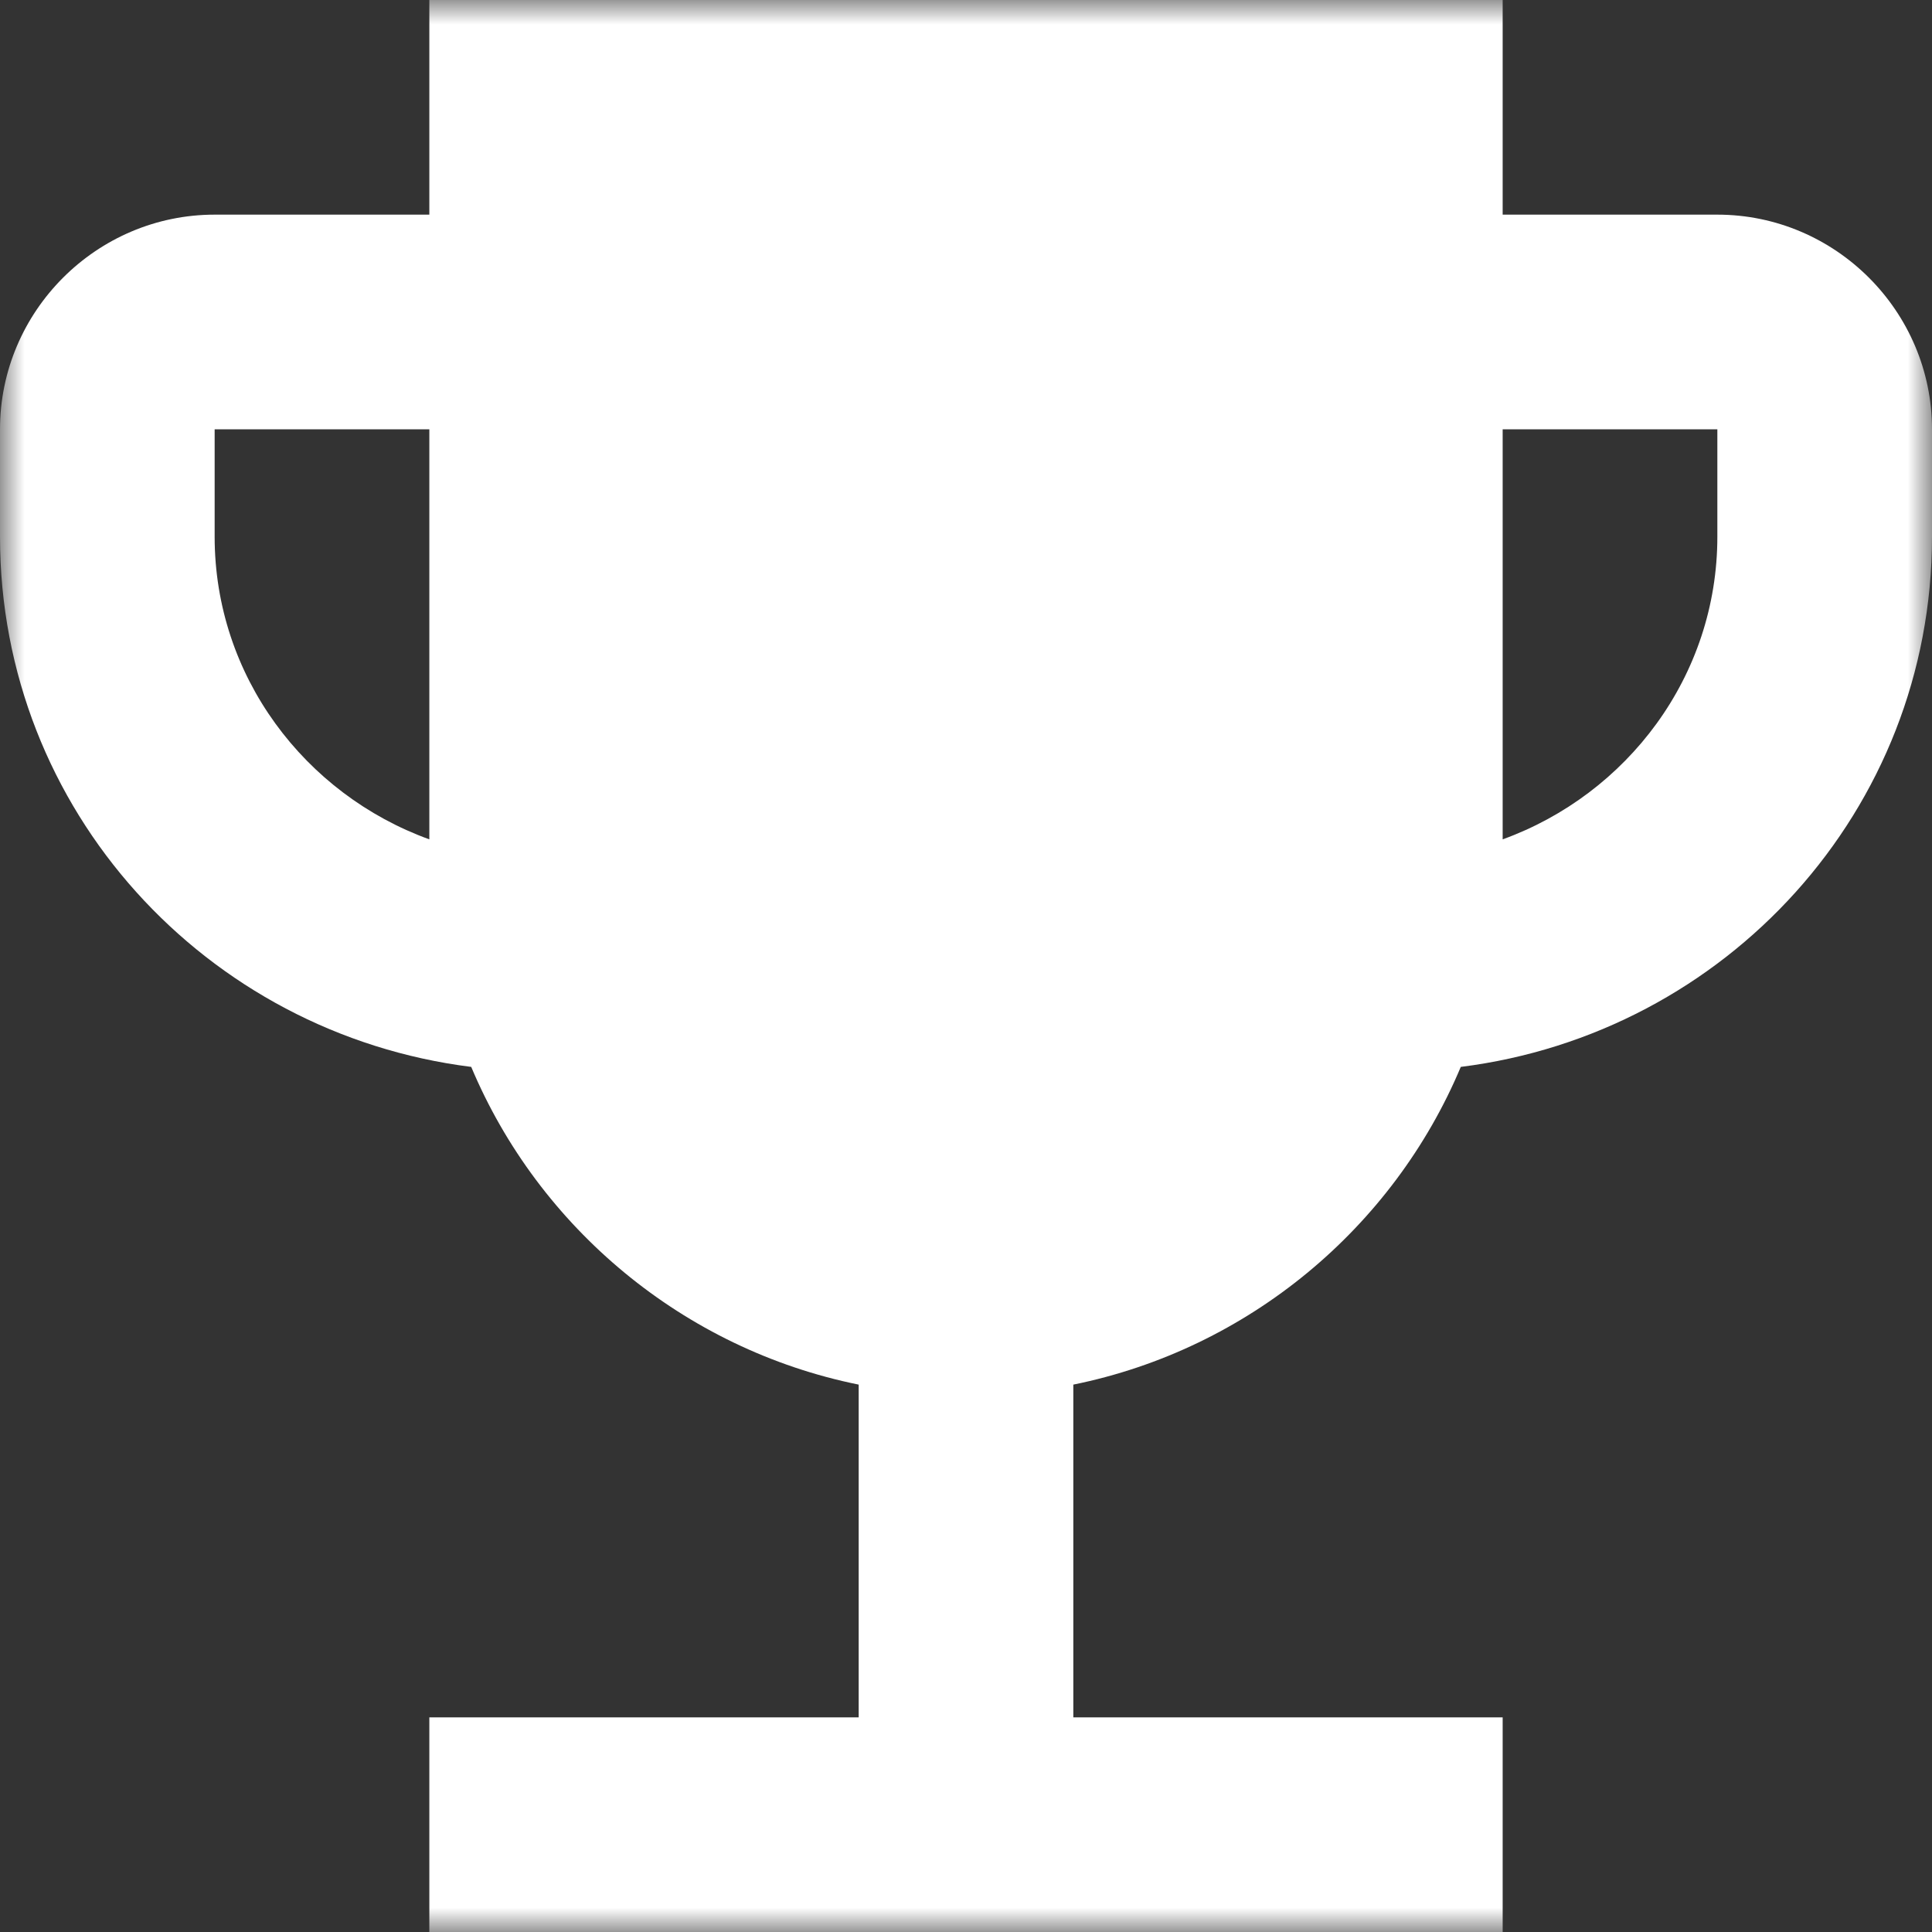 <svg width="40" height="40" viewBox="0 0 40 40" fill="none" xmlns="http://www.w3.org/2000/svg">
<rect x="0" y="0" width="40" height="40" fill="#333333" stroke="none"/>
<g clip-path="url(#clip0_8_4)">
<mask id="mask0_8_4" style="mask-type:luminance" maskUnits="userSpaceOnUse" x="0" y="0" width="40" height="40">
<path d="M40 0H0V40H40V0Z" fill="white"/>
</mask>
<g mask="url(#mask0_8_4)">
<path d="M35.556 4.444H31.111V0H8.889V4.444H4.444C2 4.444 0 6.444 0 8.889V11.111C0 16.778 4.267 21.4 9.756 22.089C11.156 25.422 14.156 27.933 17.778 28.667V35.556H8.889V40H31.111V35.556H22.222V28.667C25.844 27.933 28.844 25.422 30.244 22.089C35.733 21.4 40 16.778 40 11.111V8.889C40 6.444 38 4.444 35.556 4.444ZM4.444 11.111V8.889H8.889V17.378C6.311 16.444 4.444 14 4.444 11.111ZM35.556 11.111C35.556 14 33.689 16.444 31.111 17.378V8.889H35.556V11.111Z" fill="white"/>
</g>
</g>
<defs>
<clipPath id="clip0_8_4">
<rect width="40" height="40" fill="white"/>
</clipPath>
</defs>
</svg>
